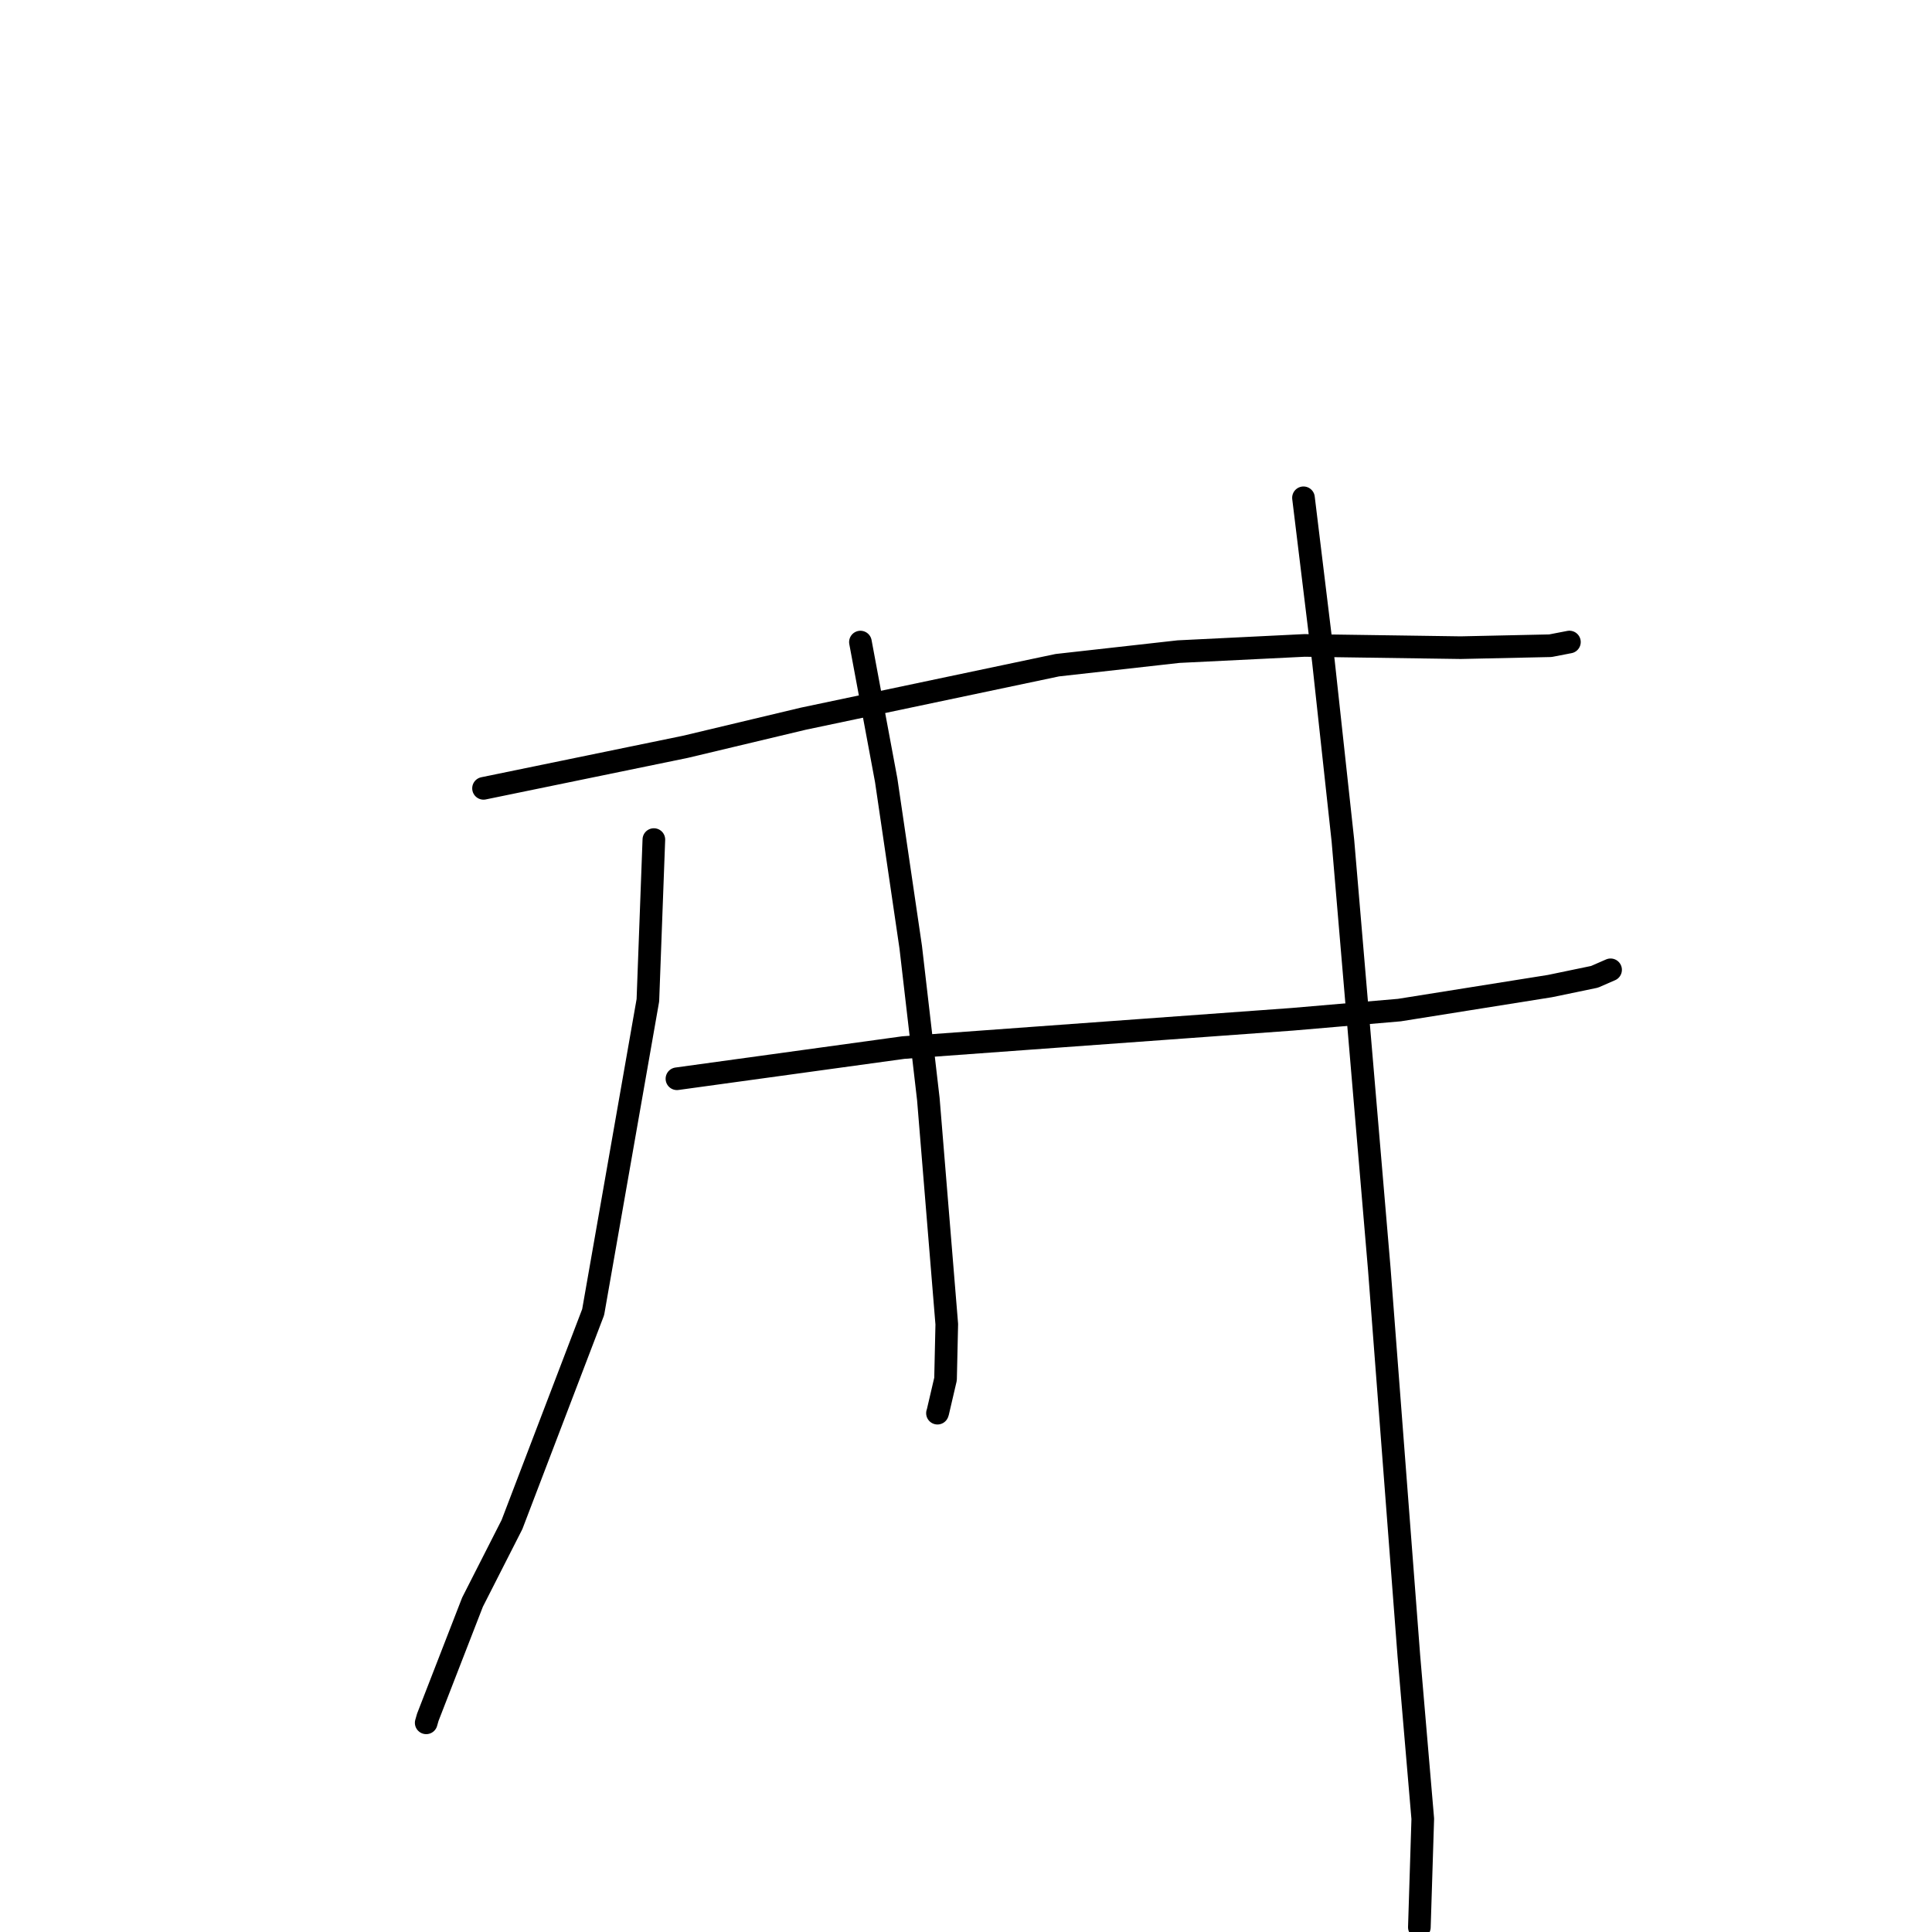 <?xml version="1.0" standalone="no"?>
    <svg width="256" height="256" xmlns="http://www.w3.org/2000/svg" version="1.1">
    <polyline stroke="black" stroke-width="3" stroke-linecap="round" fill="transparent" stroke-linejoin="round" points="64.07 104.459 90.84 98.952 106.447 95.23 140.1 88.142 156.155 86.344 172.86 85.522 193.545 85.819 205.43 85.561 207.704 85.122 207.95 85.074 207.954 85.074 207.956 85.073 207.956 85.073 " />
        <polyline stroke="black" stroke-width="3" stroke-linecap="round" fill="transparent" stroke-linejoin="round" points="89.698 142.941 119.699 138.81 136.726 137.568 171.26 135.058 185.42 133.842 205.383 130.659 211.281 129.434 213.391 128.515 213.408 128.508 213.41 128.507 213.411 128.506 " />
        <polyline stroke="black" stroke-width="3" stroke-linecap="round" fill="transparent" stroke-linejoin="round" points="86.64 111.248 85.848 132.539 78.596 173.864 67.839 202.015 62.611 212.292 56.685 227.55 56.474 228.284 " />
        <polyline stroke="black" stroke-width="3" stroke-linecap="round" fill="transparent" stroke-linejoin="round" points="114.011 85.079 117.425 103.381 120.674 125.494 123.012 145.65 125.453 175.466 125.289 182.737 124.27 187.102 124.223 187.244 124.219 187.253 " />
        <polyline stroke="black" stroke-width="3" stroke-linecap="round" fill="transparent" stroke-linejoin="round" points="172.718 65.961 175.36 87.655 177.942 111.388 182.763 168.144 186.68 219.393 188.525 241.002 188.114 254.066 188.073 255.373 " />
        </svg>
